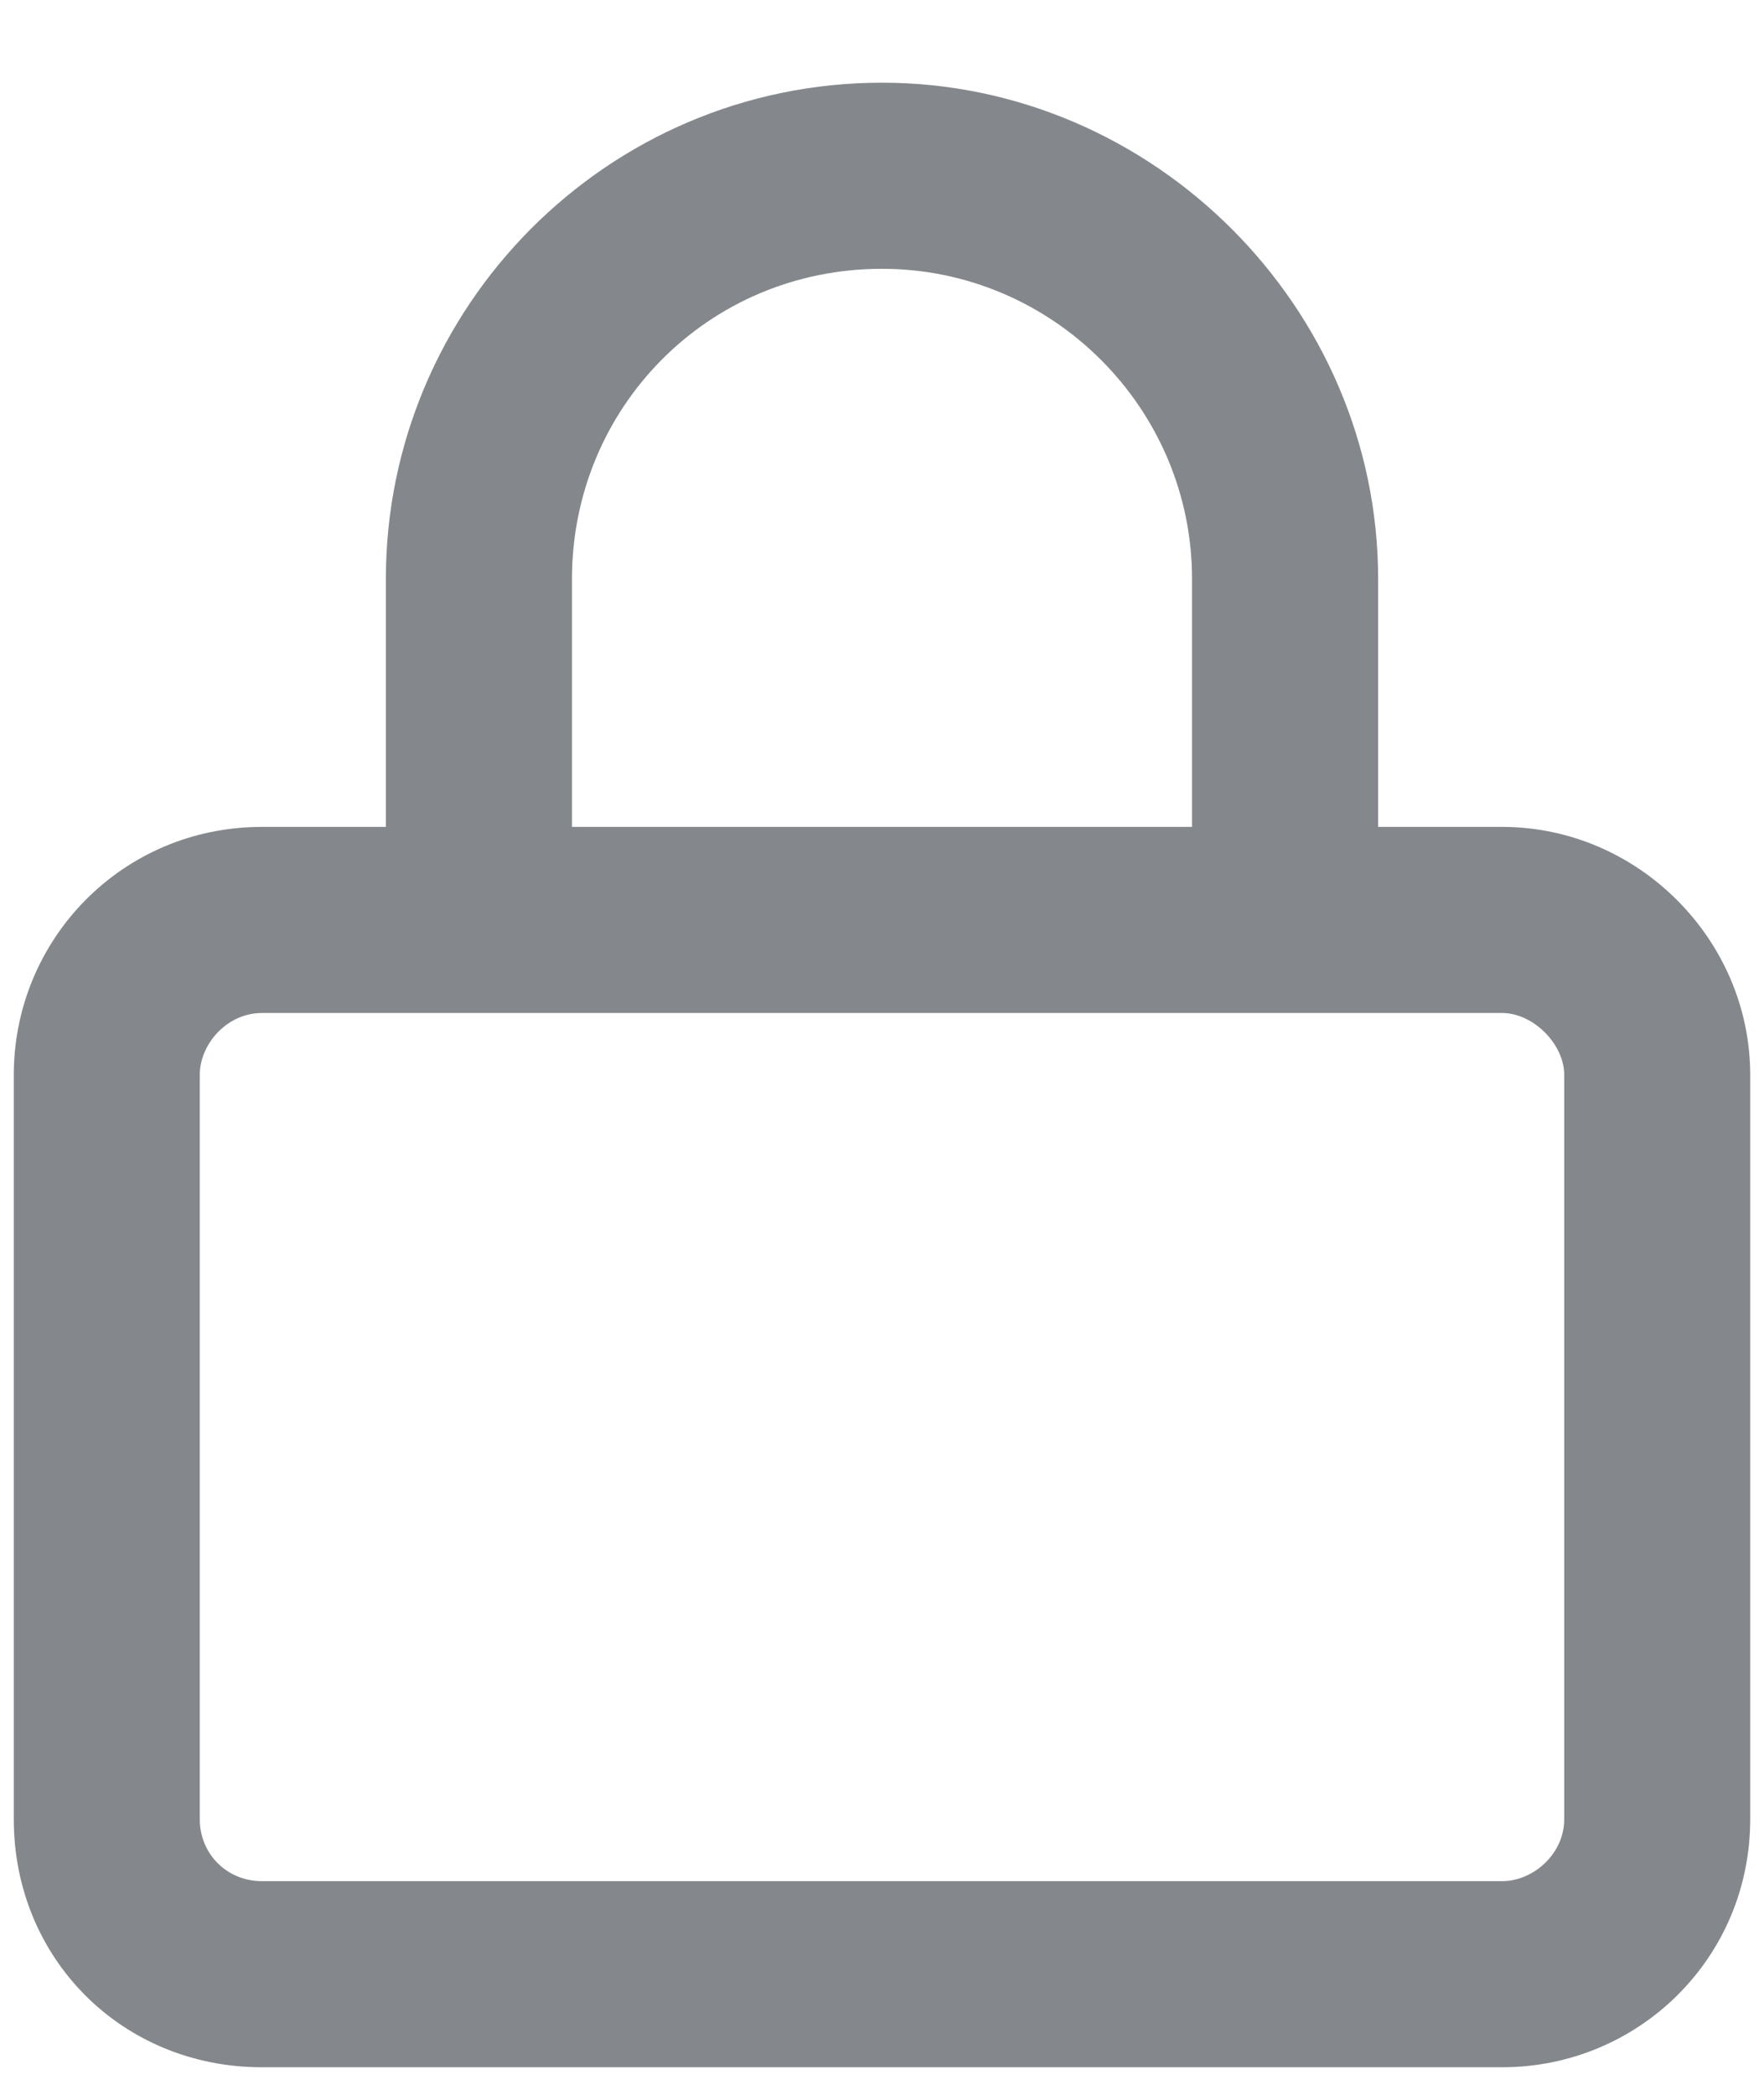 <svg width="16" height="19" viewBox="0 0 16 19" fill="none" xmlns="http://www.w3.org/2000/svg">
<path d="M5.188 5.25V7.5H10.812V5.25C10.812 3.703 9.547 2.438 8 2.438C6.418 2.438 5.188 3.703 5.188 5.25ZM3.5 7.5V5.25C3.5 2.789 5.504 0.75 8 0.75C10.461 0.75 12.5 2.789 12.5 5.25V7.5H13.625C14.855 7.5 15.875 8.52 15.875 9.75V16.5C15.875 17.766 14.855 18.75 13.625 18.75H2.375C1.109 18.75 0.125 17.766 0.125 16.5V9.75C0.125 8.52 1.109 7.5 2.375 7.5H3.5ZM1.812 9.75V16.5C1.812 16.816 2.059 17.062 2.375 17.062H13.625C13.906 17.062 14.188 16.816 14.188 16.5V9.75C14.188 9.469 13.906 9.188 13.625 9.188H2.375C2.059 9.188 1.812 9.469 1.812 9.75Z" fill="#84888C"/>
</svg>
